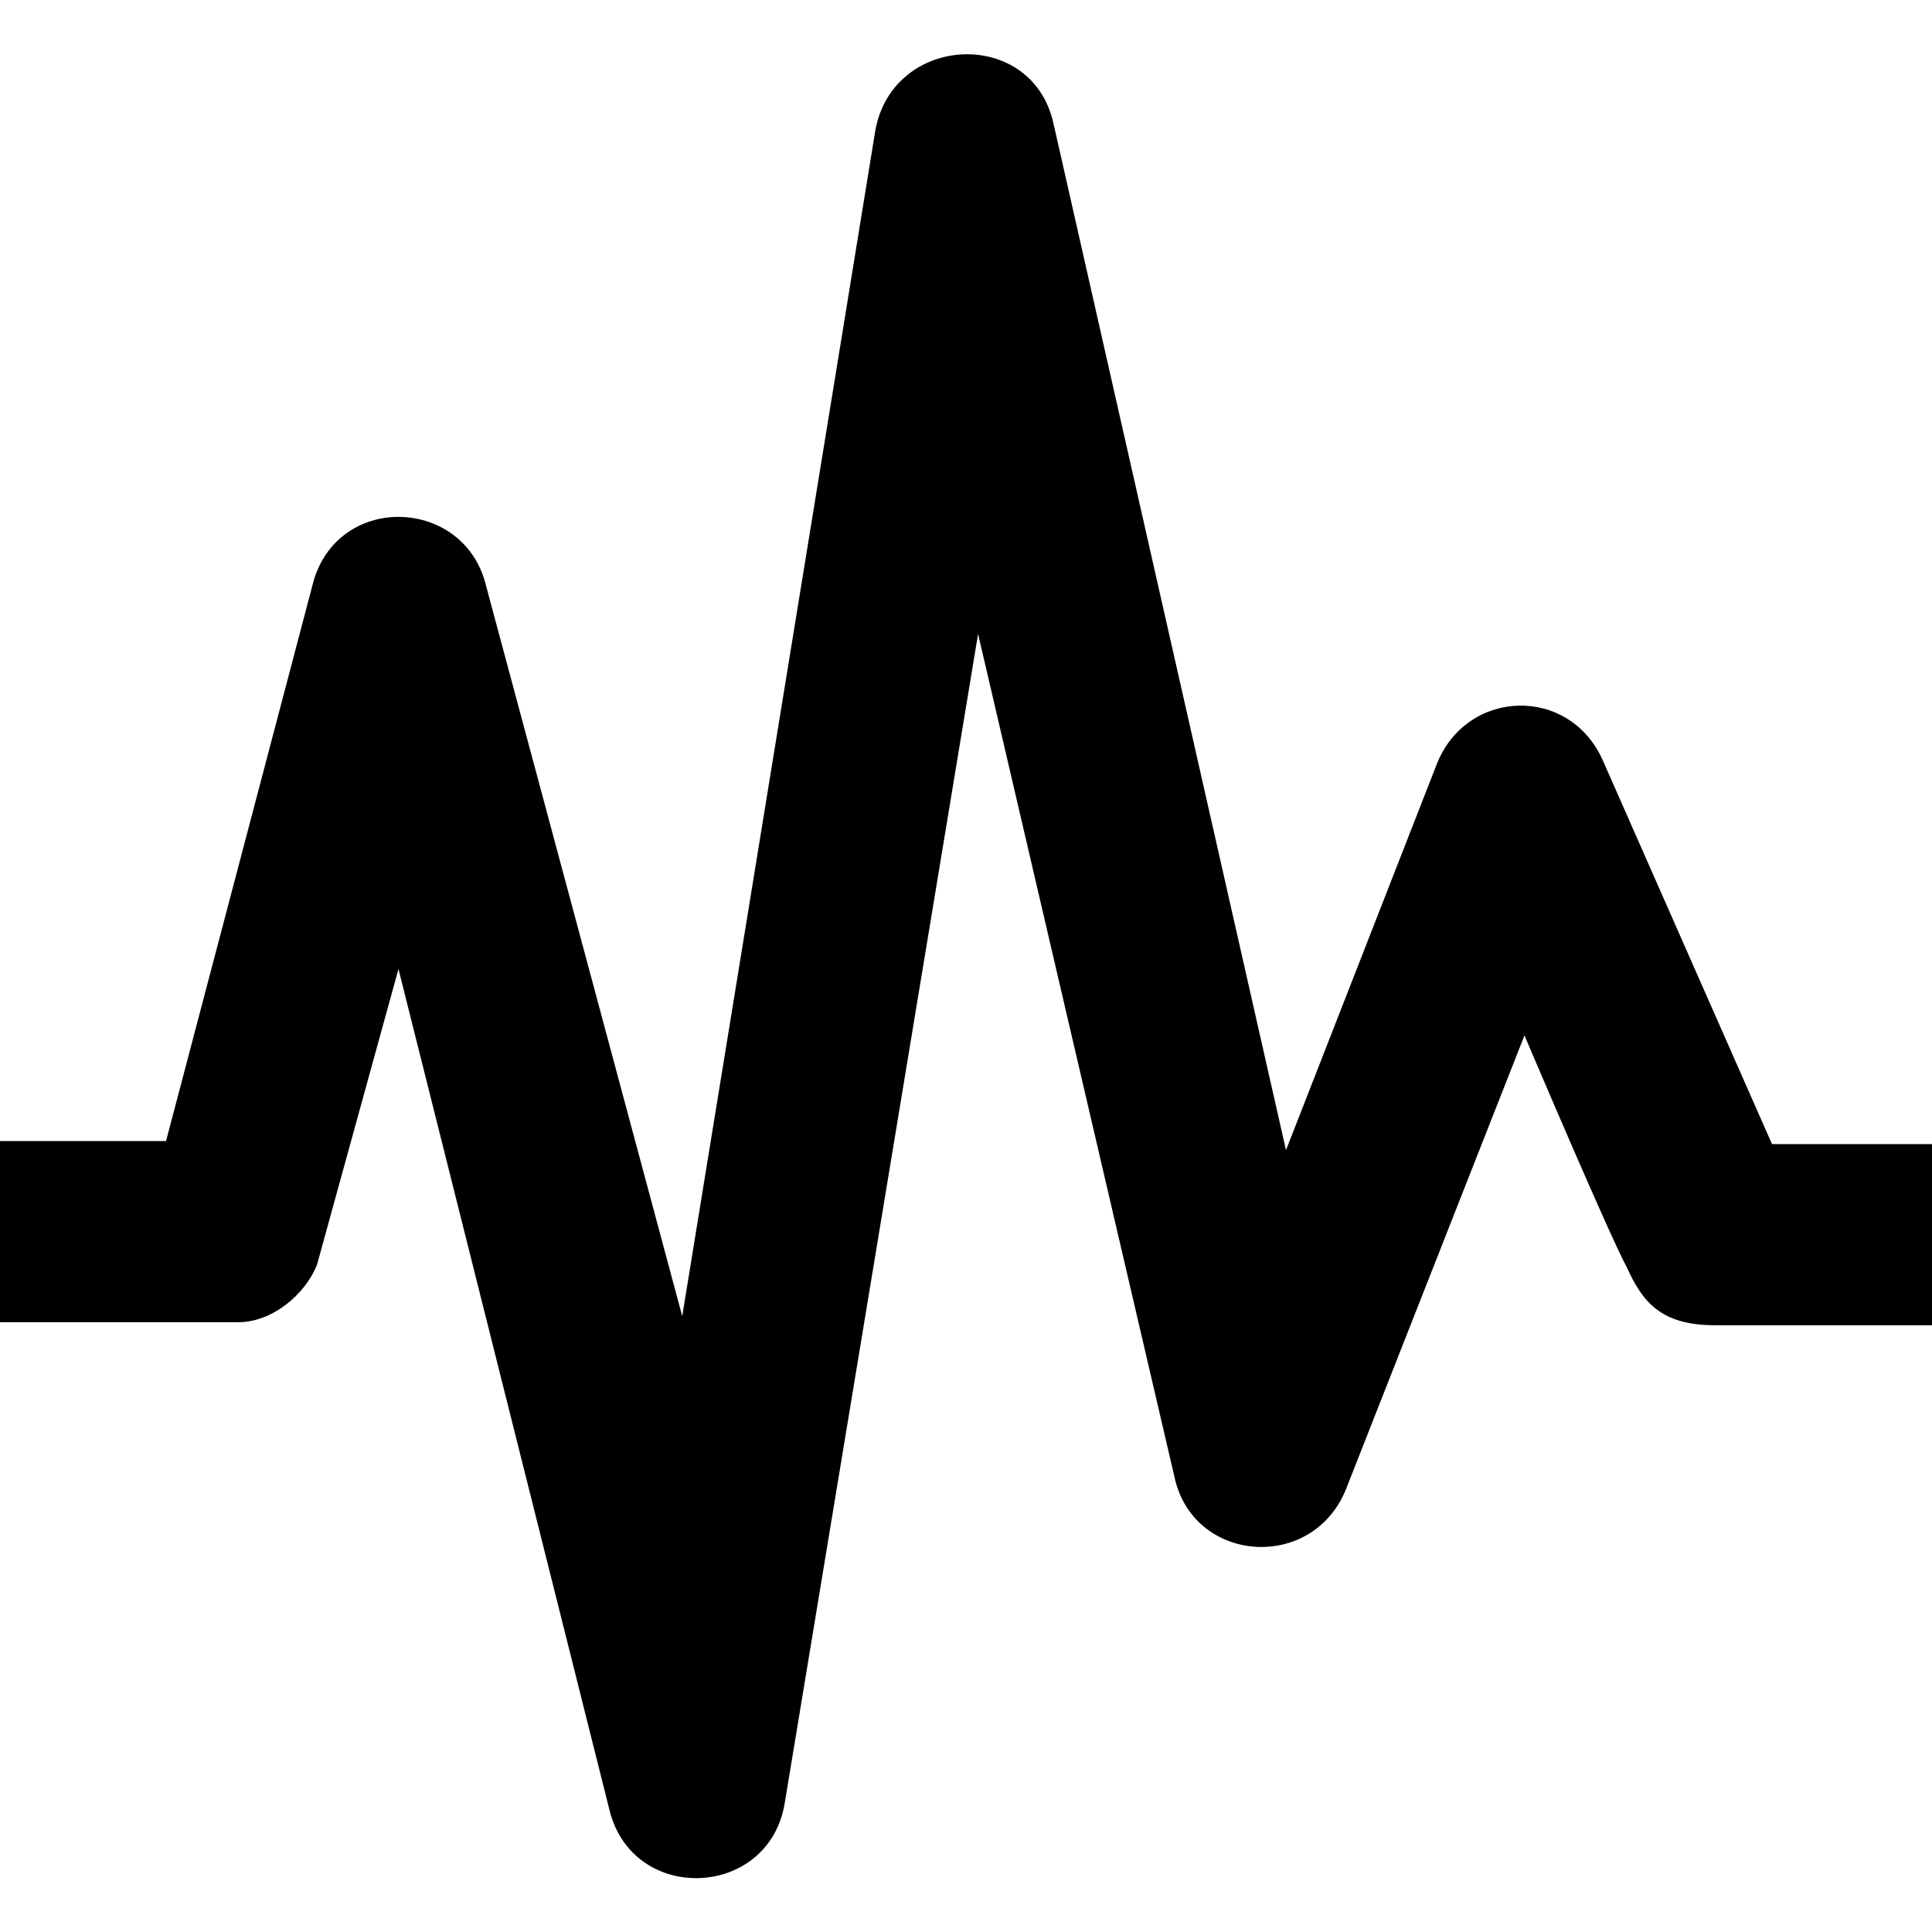 <?xml version="1.0" encoding="utf-8"?>
<!-- Generator: Adobe Illustrator 18.1.0, SVG Export Plug-In . SVG Version: 6.00 Build 0)  -->
<svg version="1.1" id="Layer_1" xmlns="http://www.w3.org/2000/svg" xmlns:xlink="http://www.w3.org/1999/xlink" x="0px" y="0px"
	 width="64px" height="64px" viewBox="0 0 64 64" enable-background="new 0 0 64 64" xml:space="preserve">
<path id="monitoring-icon" d="M26,59.7L32.4,21l6.5,27.9c0.6,2.9,4.6,3.2,5.7,0.4l5.9-15c0,0,2.8,6.6,3.4,7.7
	c0.5,1.1,1.1,1.9,2.9,1.9H64v-6h-5.3l-5.6-12.7c-1.1-2.5-4.5-2.4-5.5,0.1l-5,12.8l-7.7-34c-0.7-3.2-5.3-3-5.9,0.2l-6.4,39.3
	l-6.5-24.2c-0.7-2.9-4.8-3.1-5.7-0.2L5.5,37.8H0v6h7.9c1.1,0,2.2-0.9,2.6-1.9l2.7-9.8l7,27.9C21,63.1,25.5,62.9,26,59.7z"/>
</svg>
